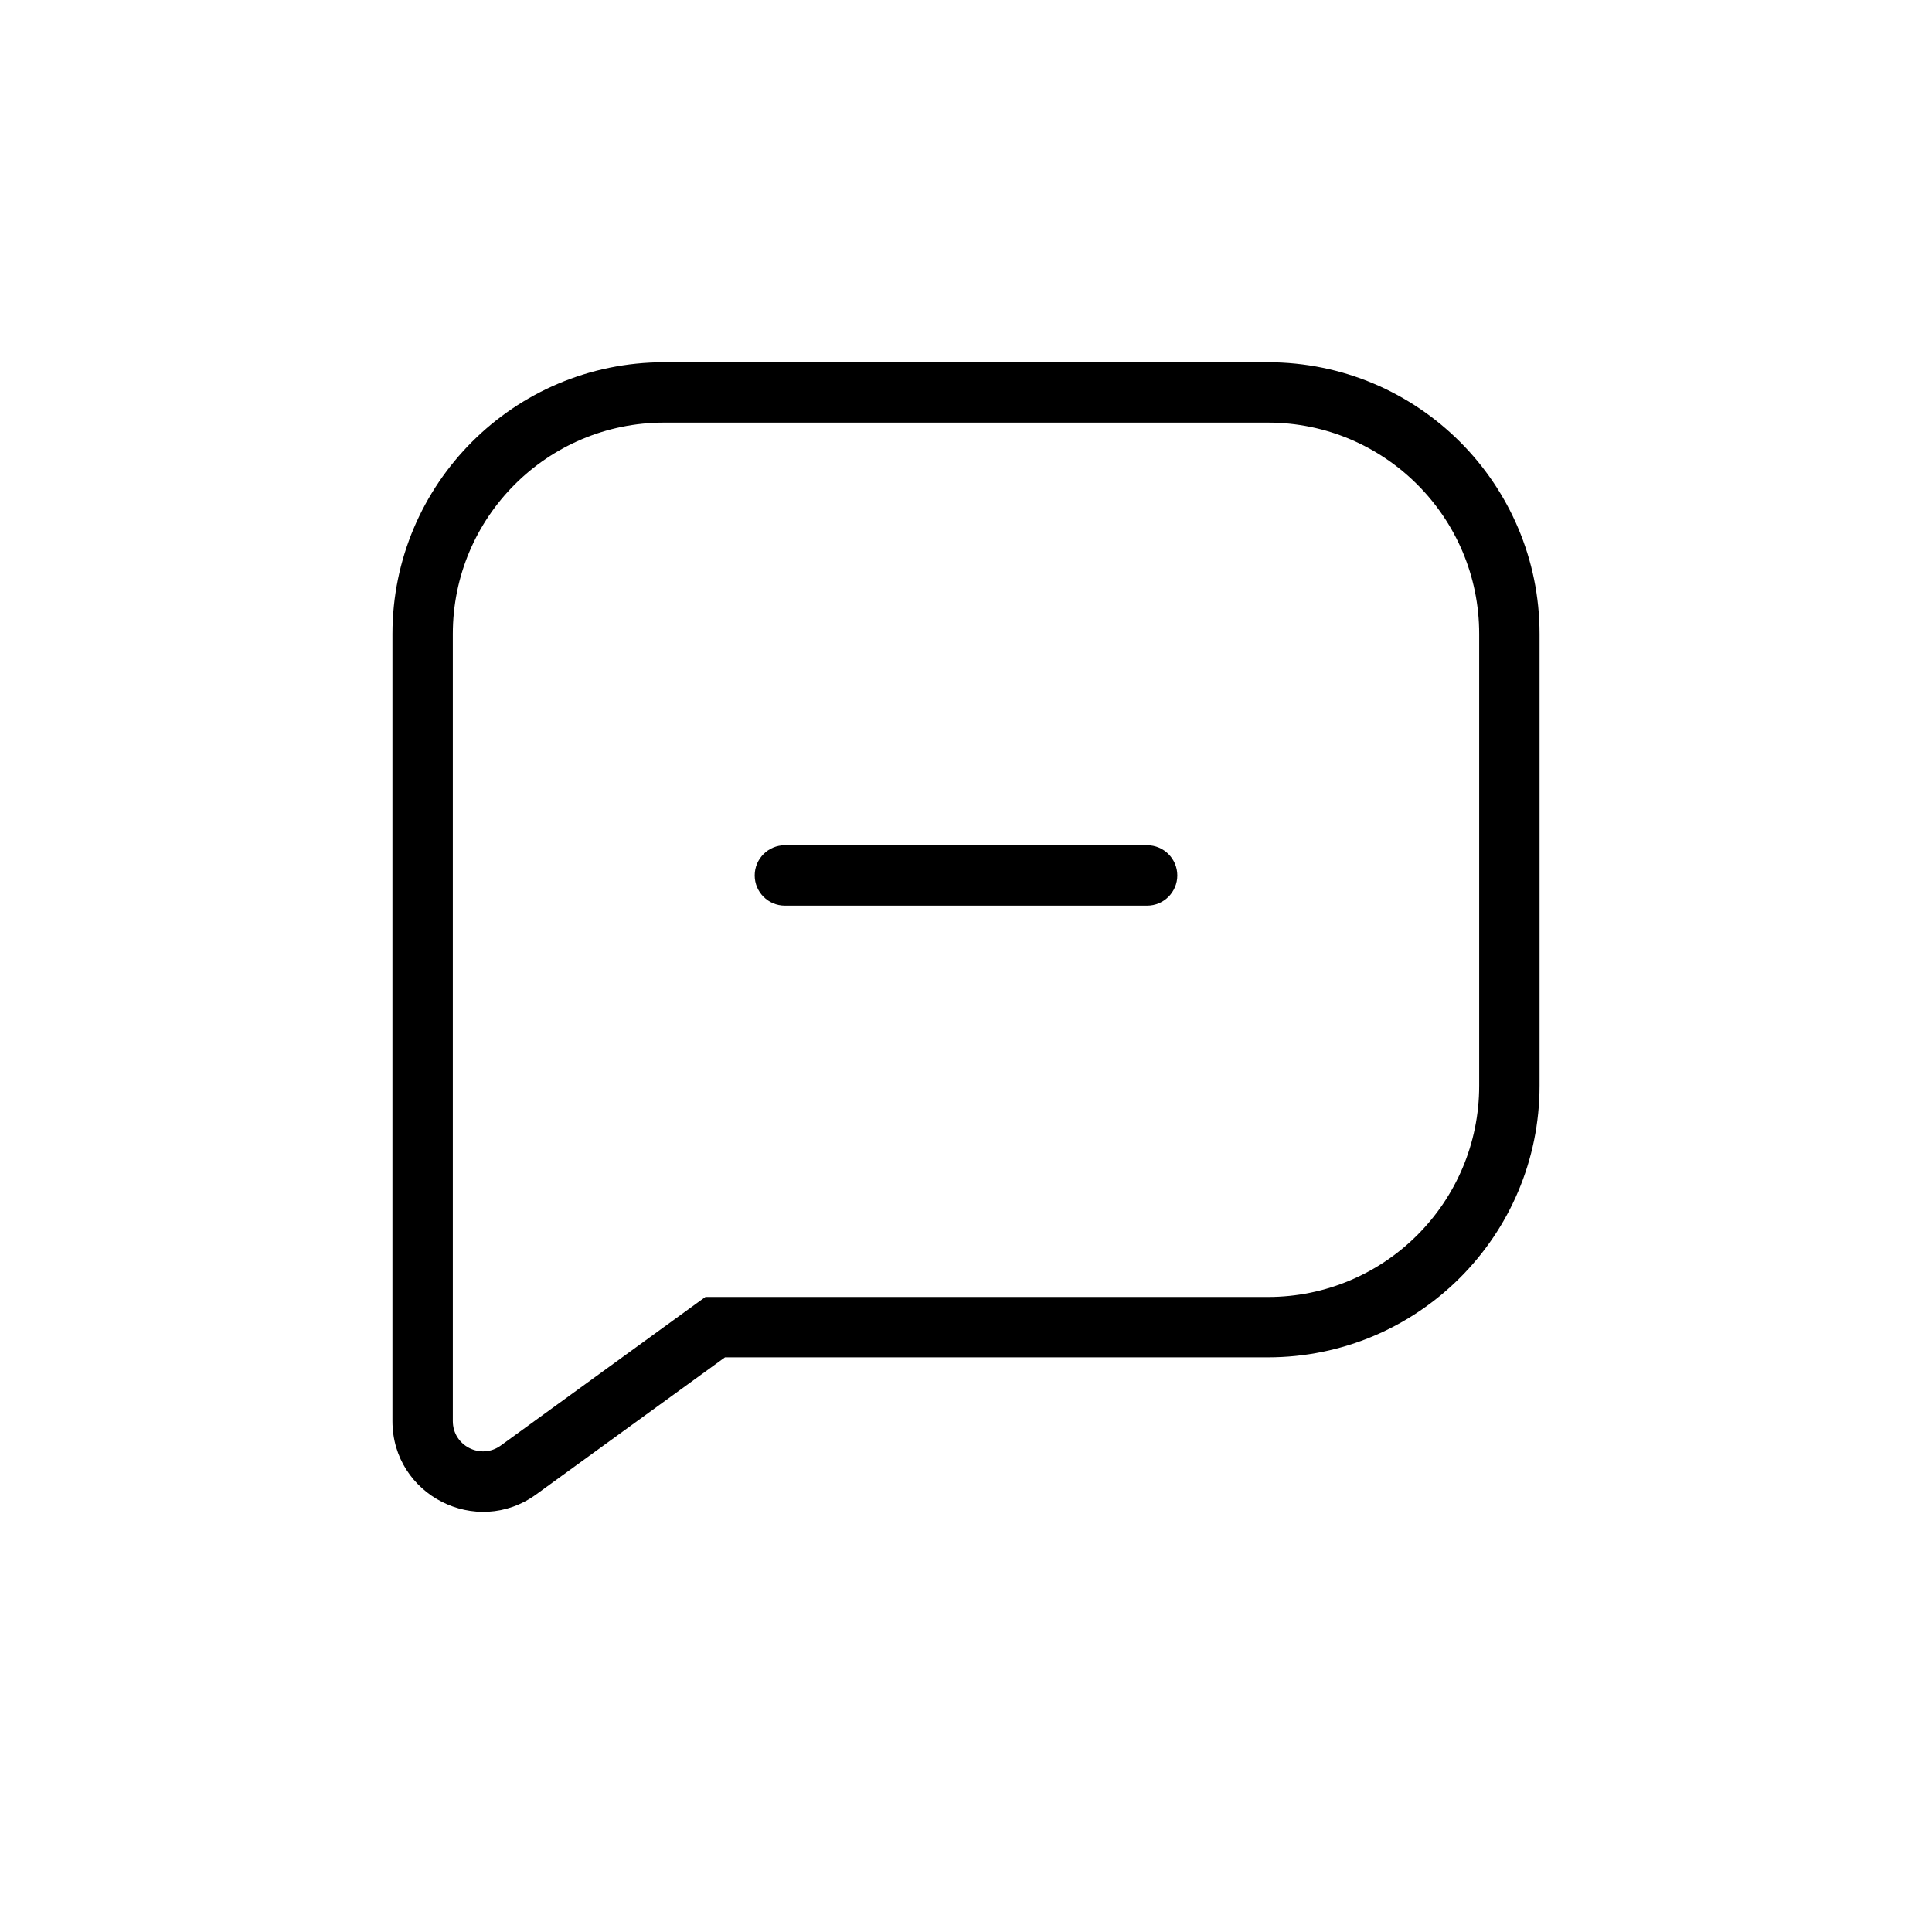 <svg width="32" height="32" viewBox="0 0 32 32" fill="none" xmlns="http://www.w3.org/2000/svg">
<path d="M7 10.5H6.5H7ZM7 23.538H7.5H7ZM25 10.5H24.5H25ZM25 17.982H25.5H25ZM21 6.5L21 6L21 6.5ZM11 6.5L11 7L11 6.5ZM11.846 21.982V21.482H11.684L11.552 21.577L11.846 21.982ZM8.588 24.347L8.294 23.943H8.294L8.588 24.347ZM21 21.982V21.482V21.982ZM13 14C12.724 14 12.5 14.224 12.5 14.5C12.5 14.776 12.724 15 13 15V14ZM19 15C19.276 15 19.5 14.776 19.5 14.5C19.5 14.224 19.276 14 19 14V15ZM6.5 10.5L6.5 23.538H7.5L7.5 10.5H6.5ZM24.5 10.5V17.982H25.5V10.5H24.5ZM21 6L11 6L11 7L21 7L21 6ZM11.552 21.577L8.294 23.943L8.881 24.752L12.14 22.386L11.552 21.577ZM21 21.482L11.846 21.482V22.482L21 22.482V21.482ZM25.5 10.5C25.5 8.015 23.485 6 21 6L21 7C22.933 7 24.5 8.567 24.5 10.5H25.5ZM7.5 10.5C7.5 8.567 9.067 7 11 7L11 6C8.515 6 6.5 8.015 6.5 10.5H7.5ZM6.5 23.538C6.5 24.764 7.89 25.472 8.881 24.752L8.294 23.943C7.963 24.183 7.5 23.947 7.5 23.538H6.5ZM24.5 17.982C24.5 19.915 22.933 21.482 21 21.482V22.482C23.485 22.482 25.5 20.467 25.5 17.982H24.5ZM13 15H19V14H13V15Z" fill="black"/>
</svg>
